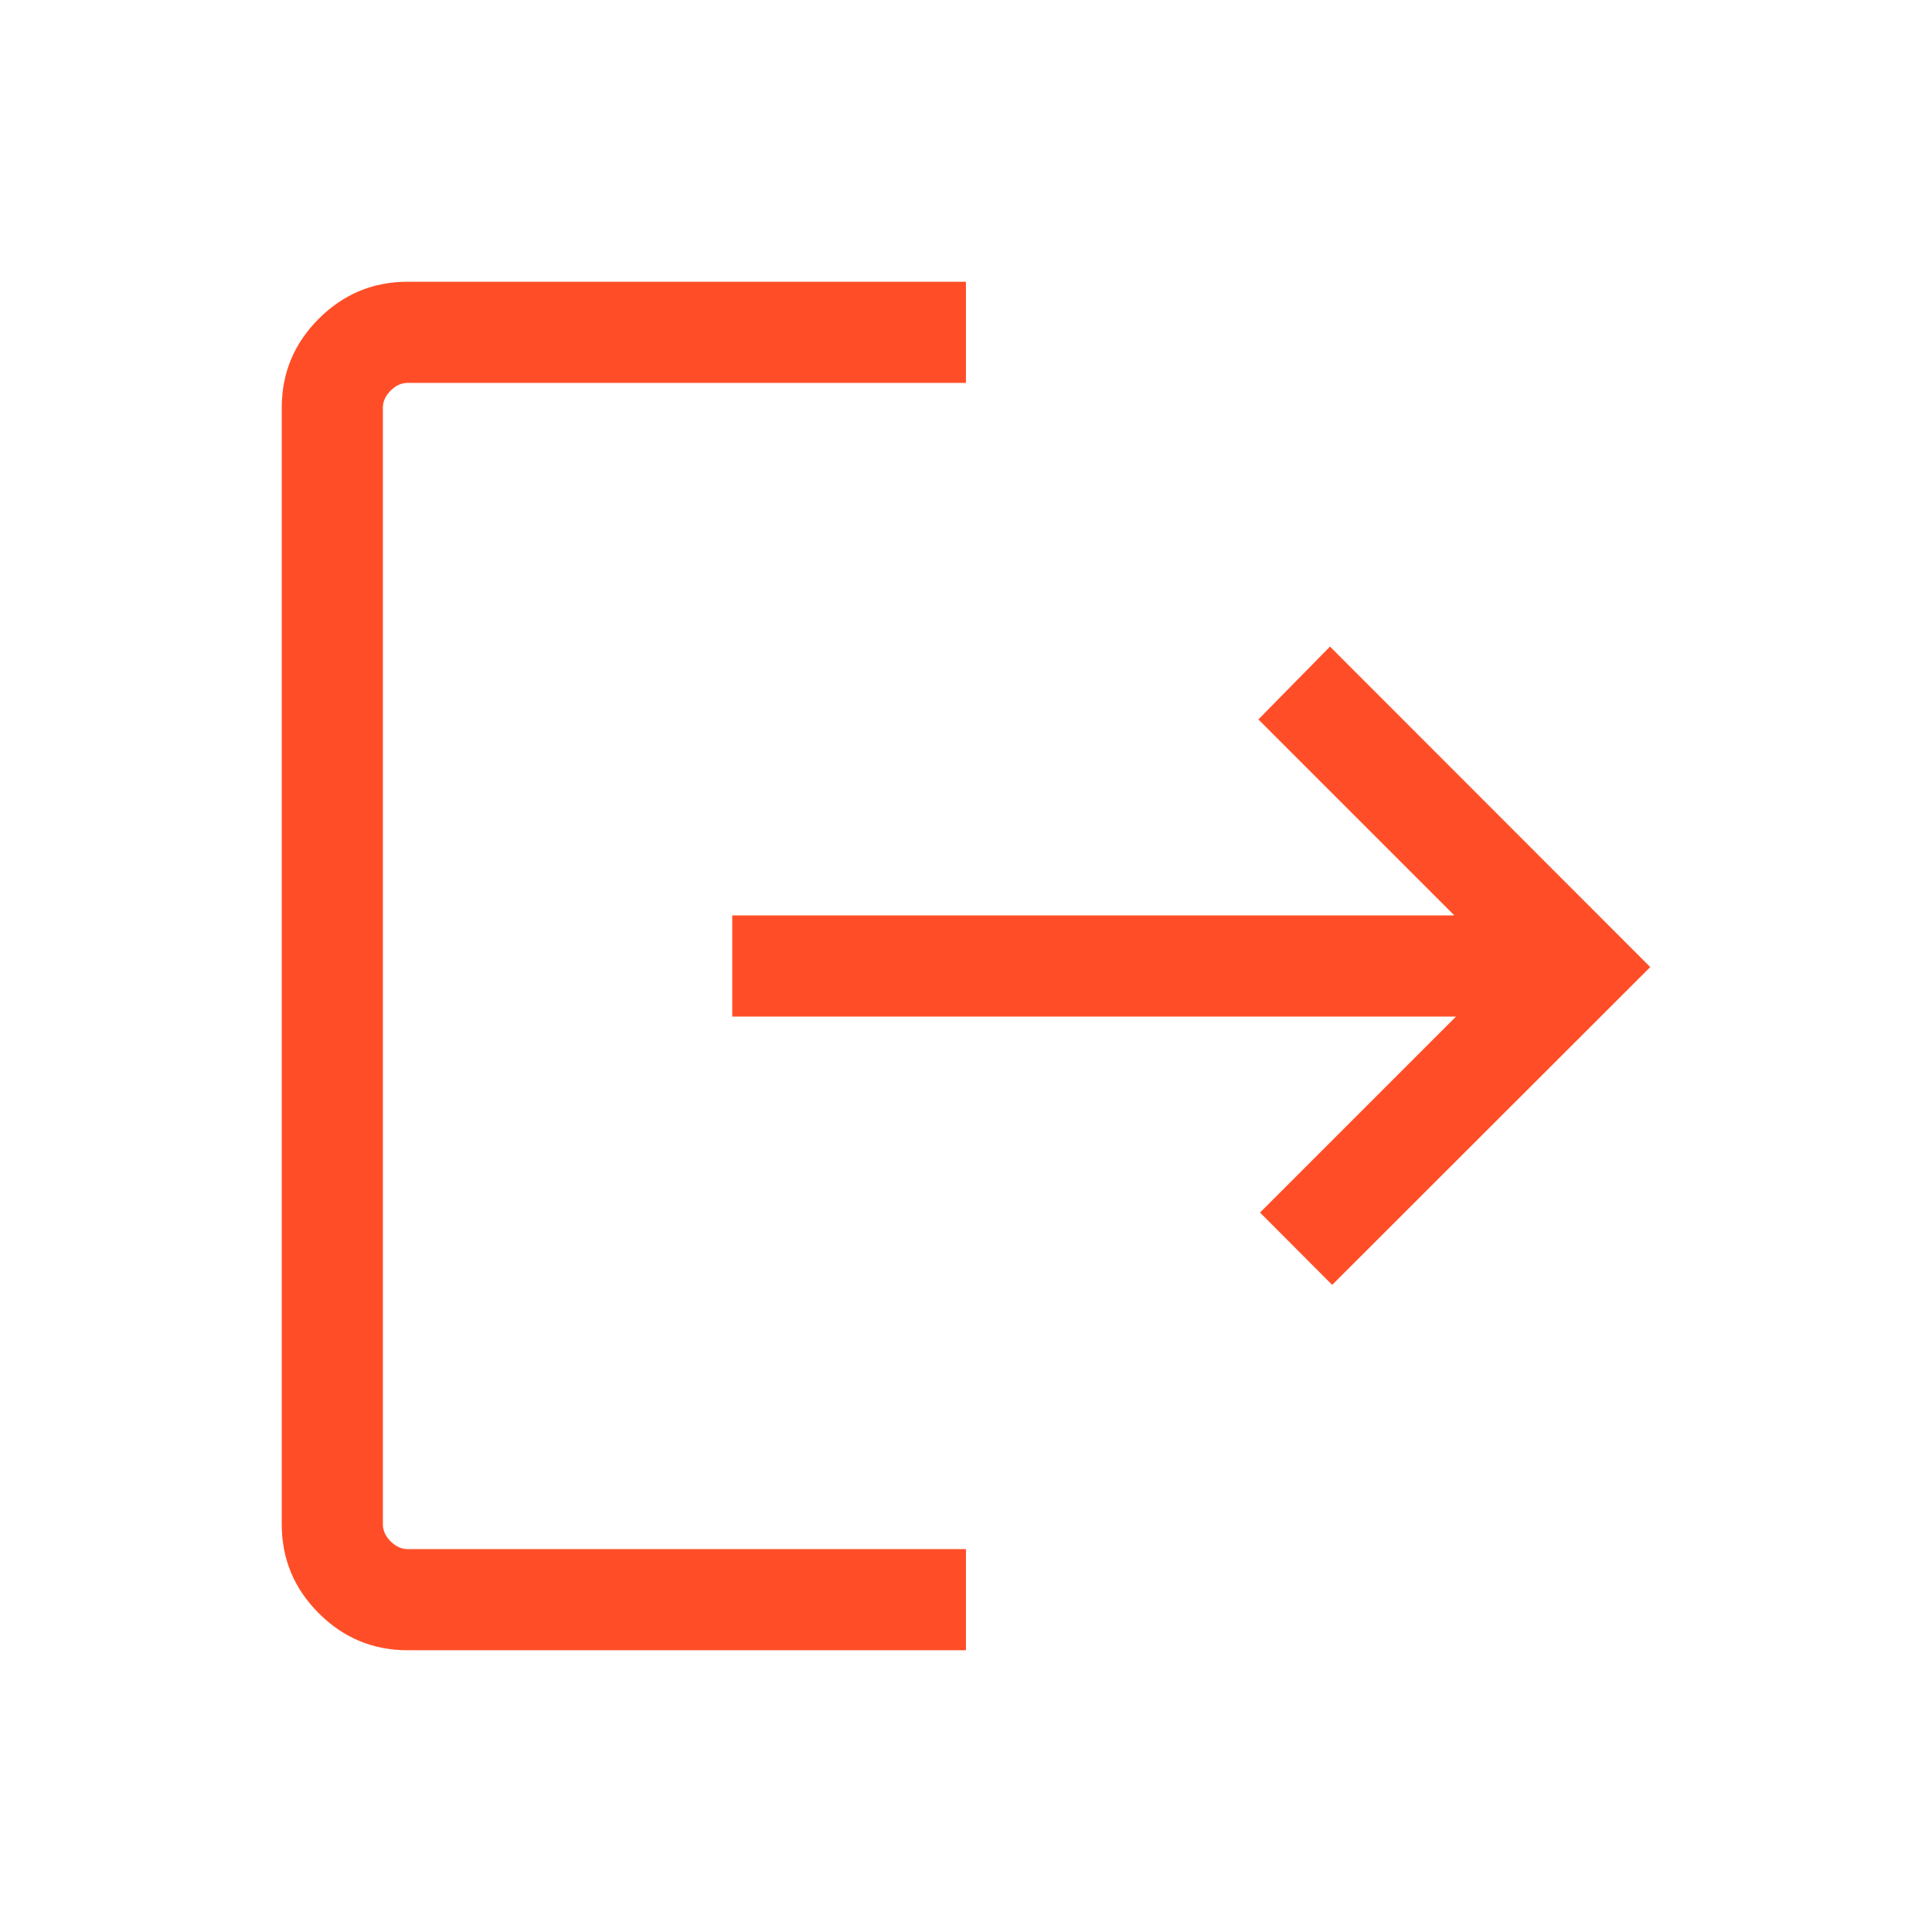 <svg xmlns="http://www.w3.org/2000/svg" fill="#FF4E27" height="40" viewBox="0 -960 960 960" width="40"><path d="M202.565-140.001q-25.788 0-44.176-18.388t-18.388-44.176v-554.87q0-25.788 18.388-44.176t44.176-18.388h277.409v50.255H202.565q-4.616 0-8.462 3.847-3.847 3.846-3.847 8.462v554.87q0 4.616 3.847 8.462 3.846 3.847 8.462 3.847h277.409v50.255H202.565Zm459.384-181.54-35.845-35.947 97.385-97.385H363.846v-50.254h358.822l-97.384-97.385 35.588-36.204 159.127 159.254-158.05 157.921Z"/></svg>
